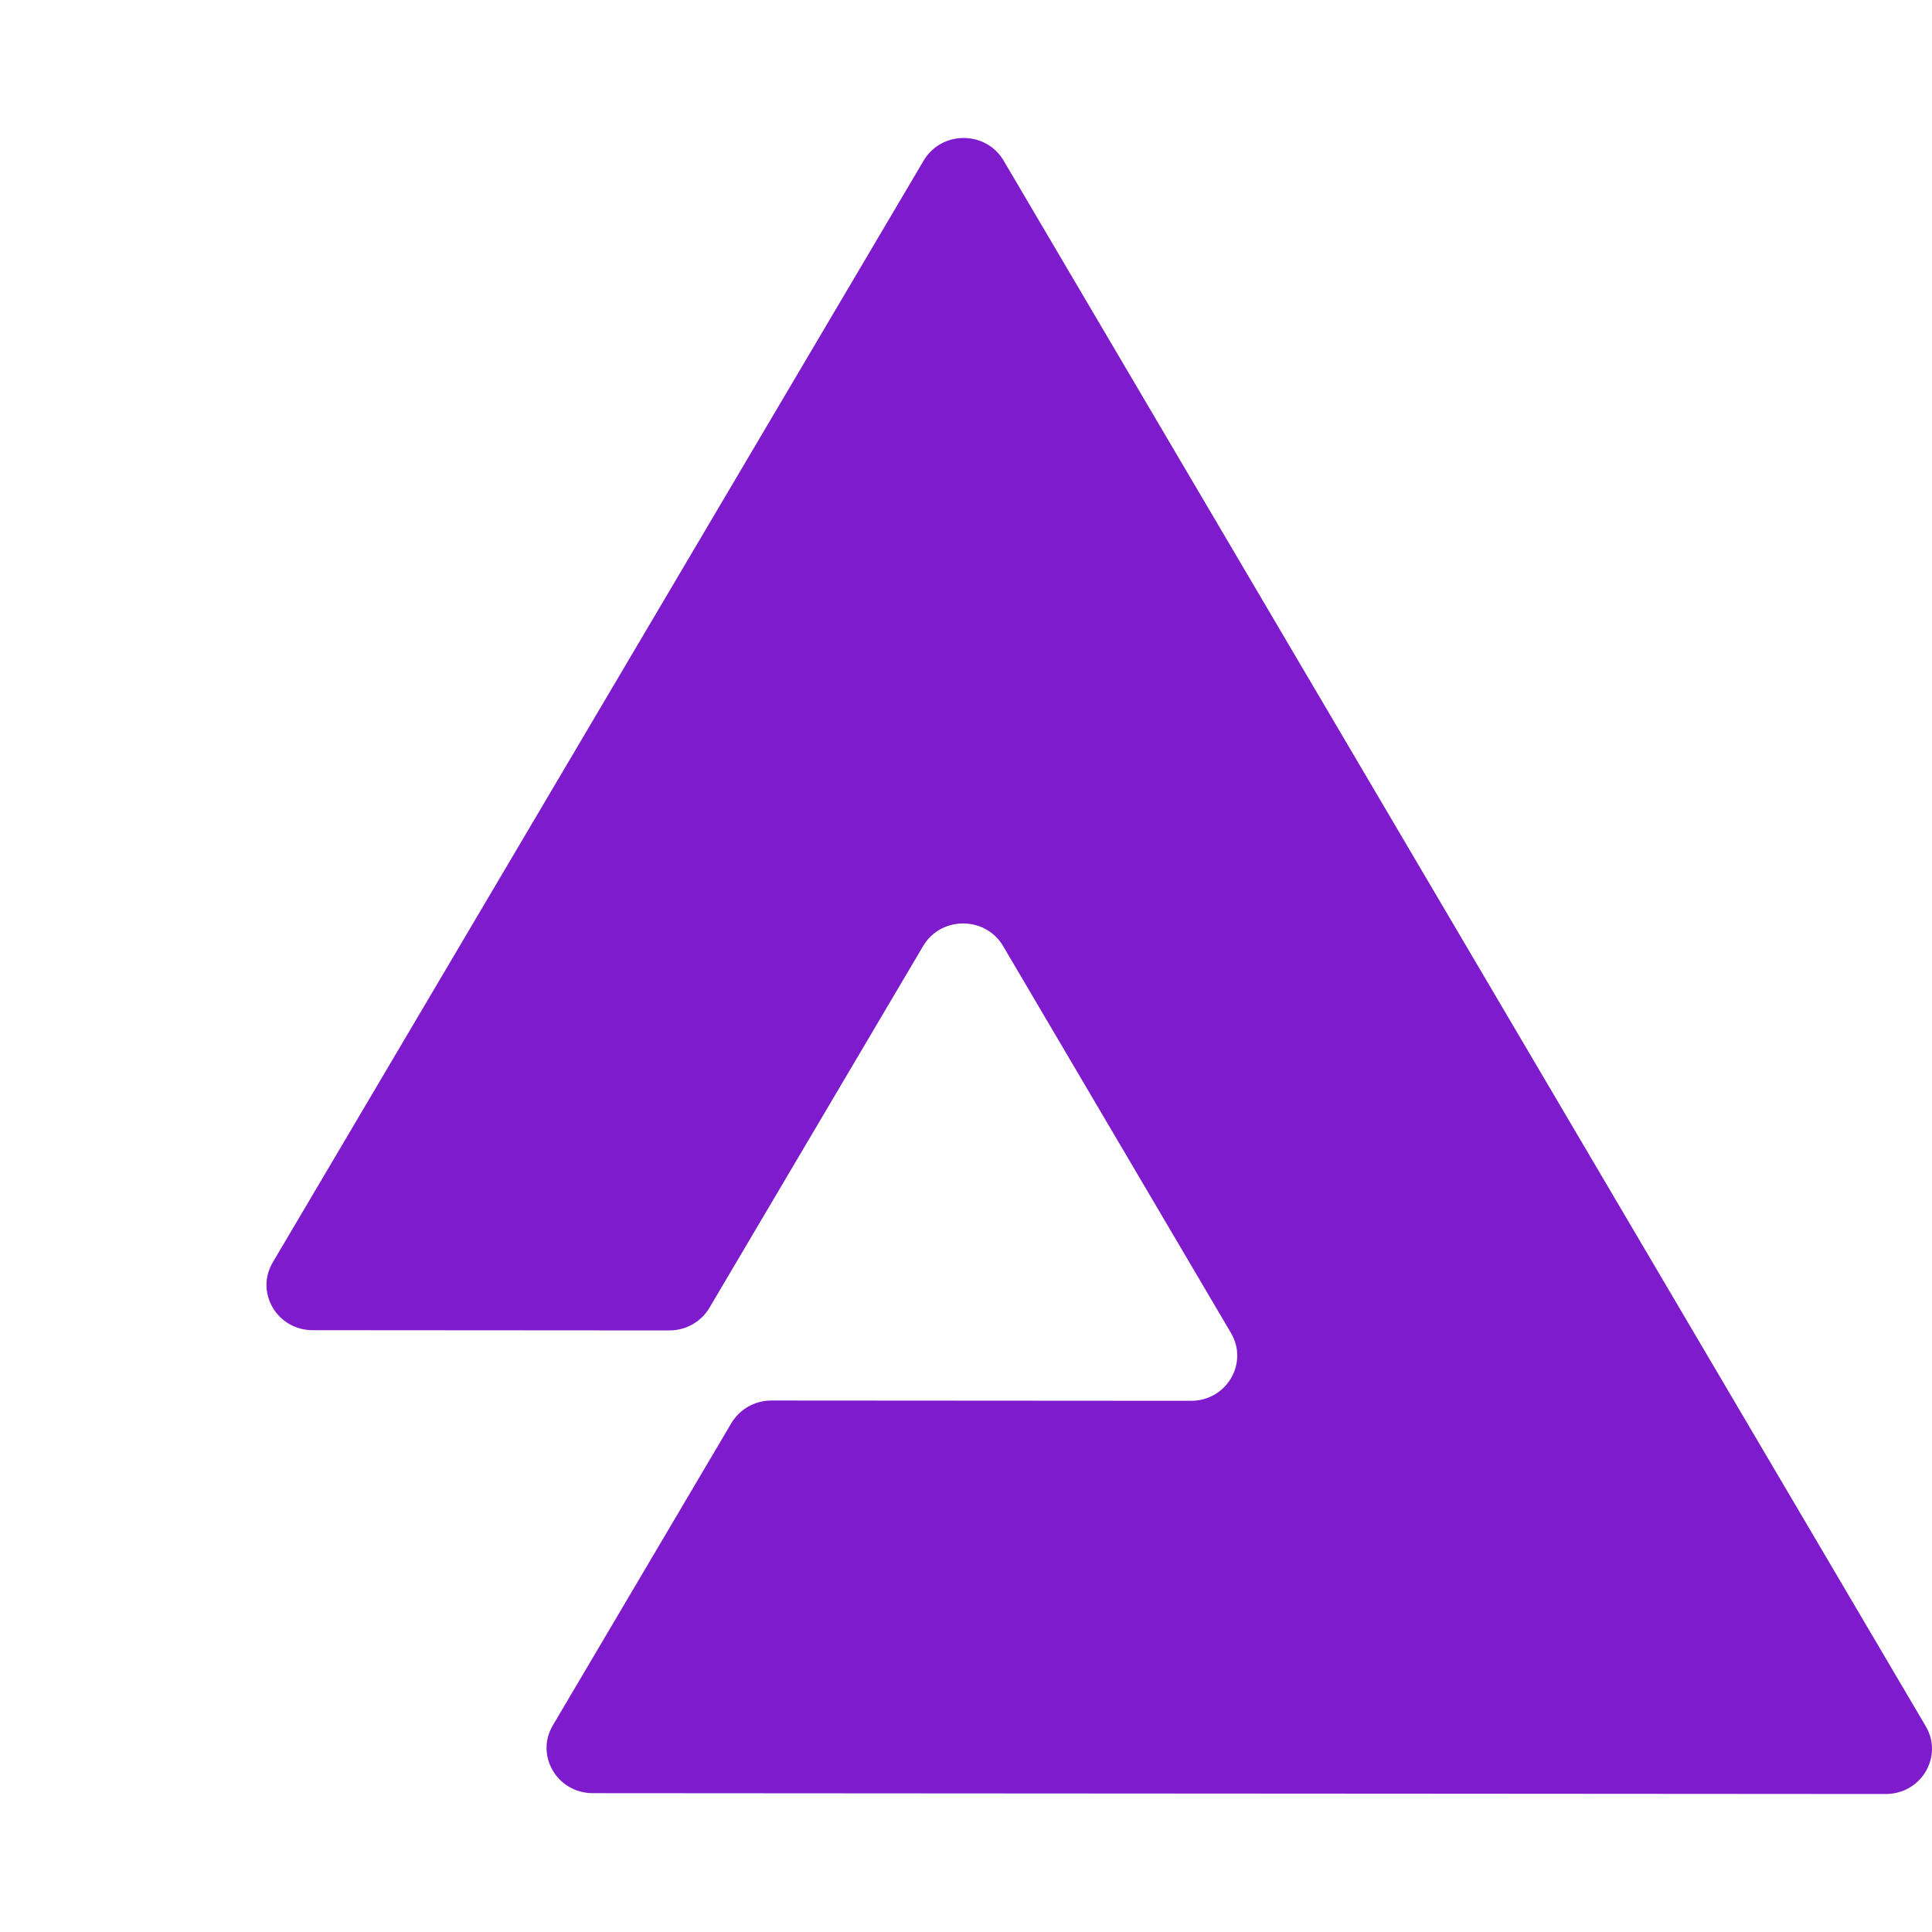 <?xml version="1.0" encoding="UTF-8"?>
<svg width="24px" height="24px" viewBox="0 0 56 48" version="1.1"
  xmlns="http://www.w3.org/2000/svg"
  xmlns:xlink="http://www.w3.org/1999/xlink">
  <!-- Generator: Sketch 53.2 (72643) - https://sketchapp.com -->
  <title>audiusLogoGlyph</title>
  <desc>Created with Sketch.</desc>
  <g id="Assets" stroke="none" stroke-width="1" fill="none" fill-rule="evenodd">
    <g id="assets" transform="translate(-1555, -2588)">
      <g id="audiusLogoGlyph" transform="translate(1555, 2588)">
        <path d="M55.819,46.036 L42.455,23.346 L36.187,12.704 L29.091,0.656 C28.577,-0.218 27.289,-0.219 26.773,0.654 L13.379,23.327 L7.906,32.591 C7.39,33.464 8.033,34.555 9.063,34.556 L19.403,34.563 C19.881,34.563 20.323,34.314 20.562,33.909 L25.936,24.812 L26.758,23.421 C26.791,23.366 26.826,23.315 26.864,23.267 C27.433,22.552 28.594,22.604 29.076,23.423 L34.651,32.889 L35.682,34.64 C35.741,34.74 35.784,34.843 35.814,34.947 C36.043,35.749 35.434,36.604 34.522,36.603 L22.359,36.595 C21.881,36.595 21.439,36.845 21.199,37.25 L16.024,46.011 C15.508,46.883 16.151,47.975 17.181,47.976 L27.9,47.983 L41.266,47.991 L54.659,48 C55.689,48.001 56.334,46.91 55.819,46.036" id="Coliving-Logo" fill="#7E1BCC" fill-rule="evenodd"></path>
        <rect id="bound" x="0" y="0" width="56" height="48"></rect>
      </g>
    </g>
  </g>
</svg>